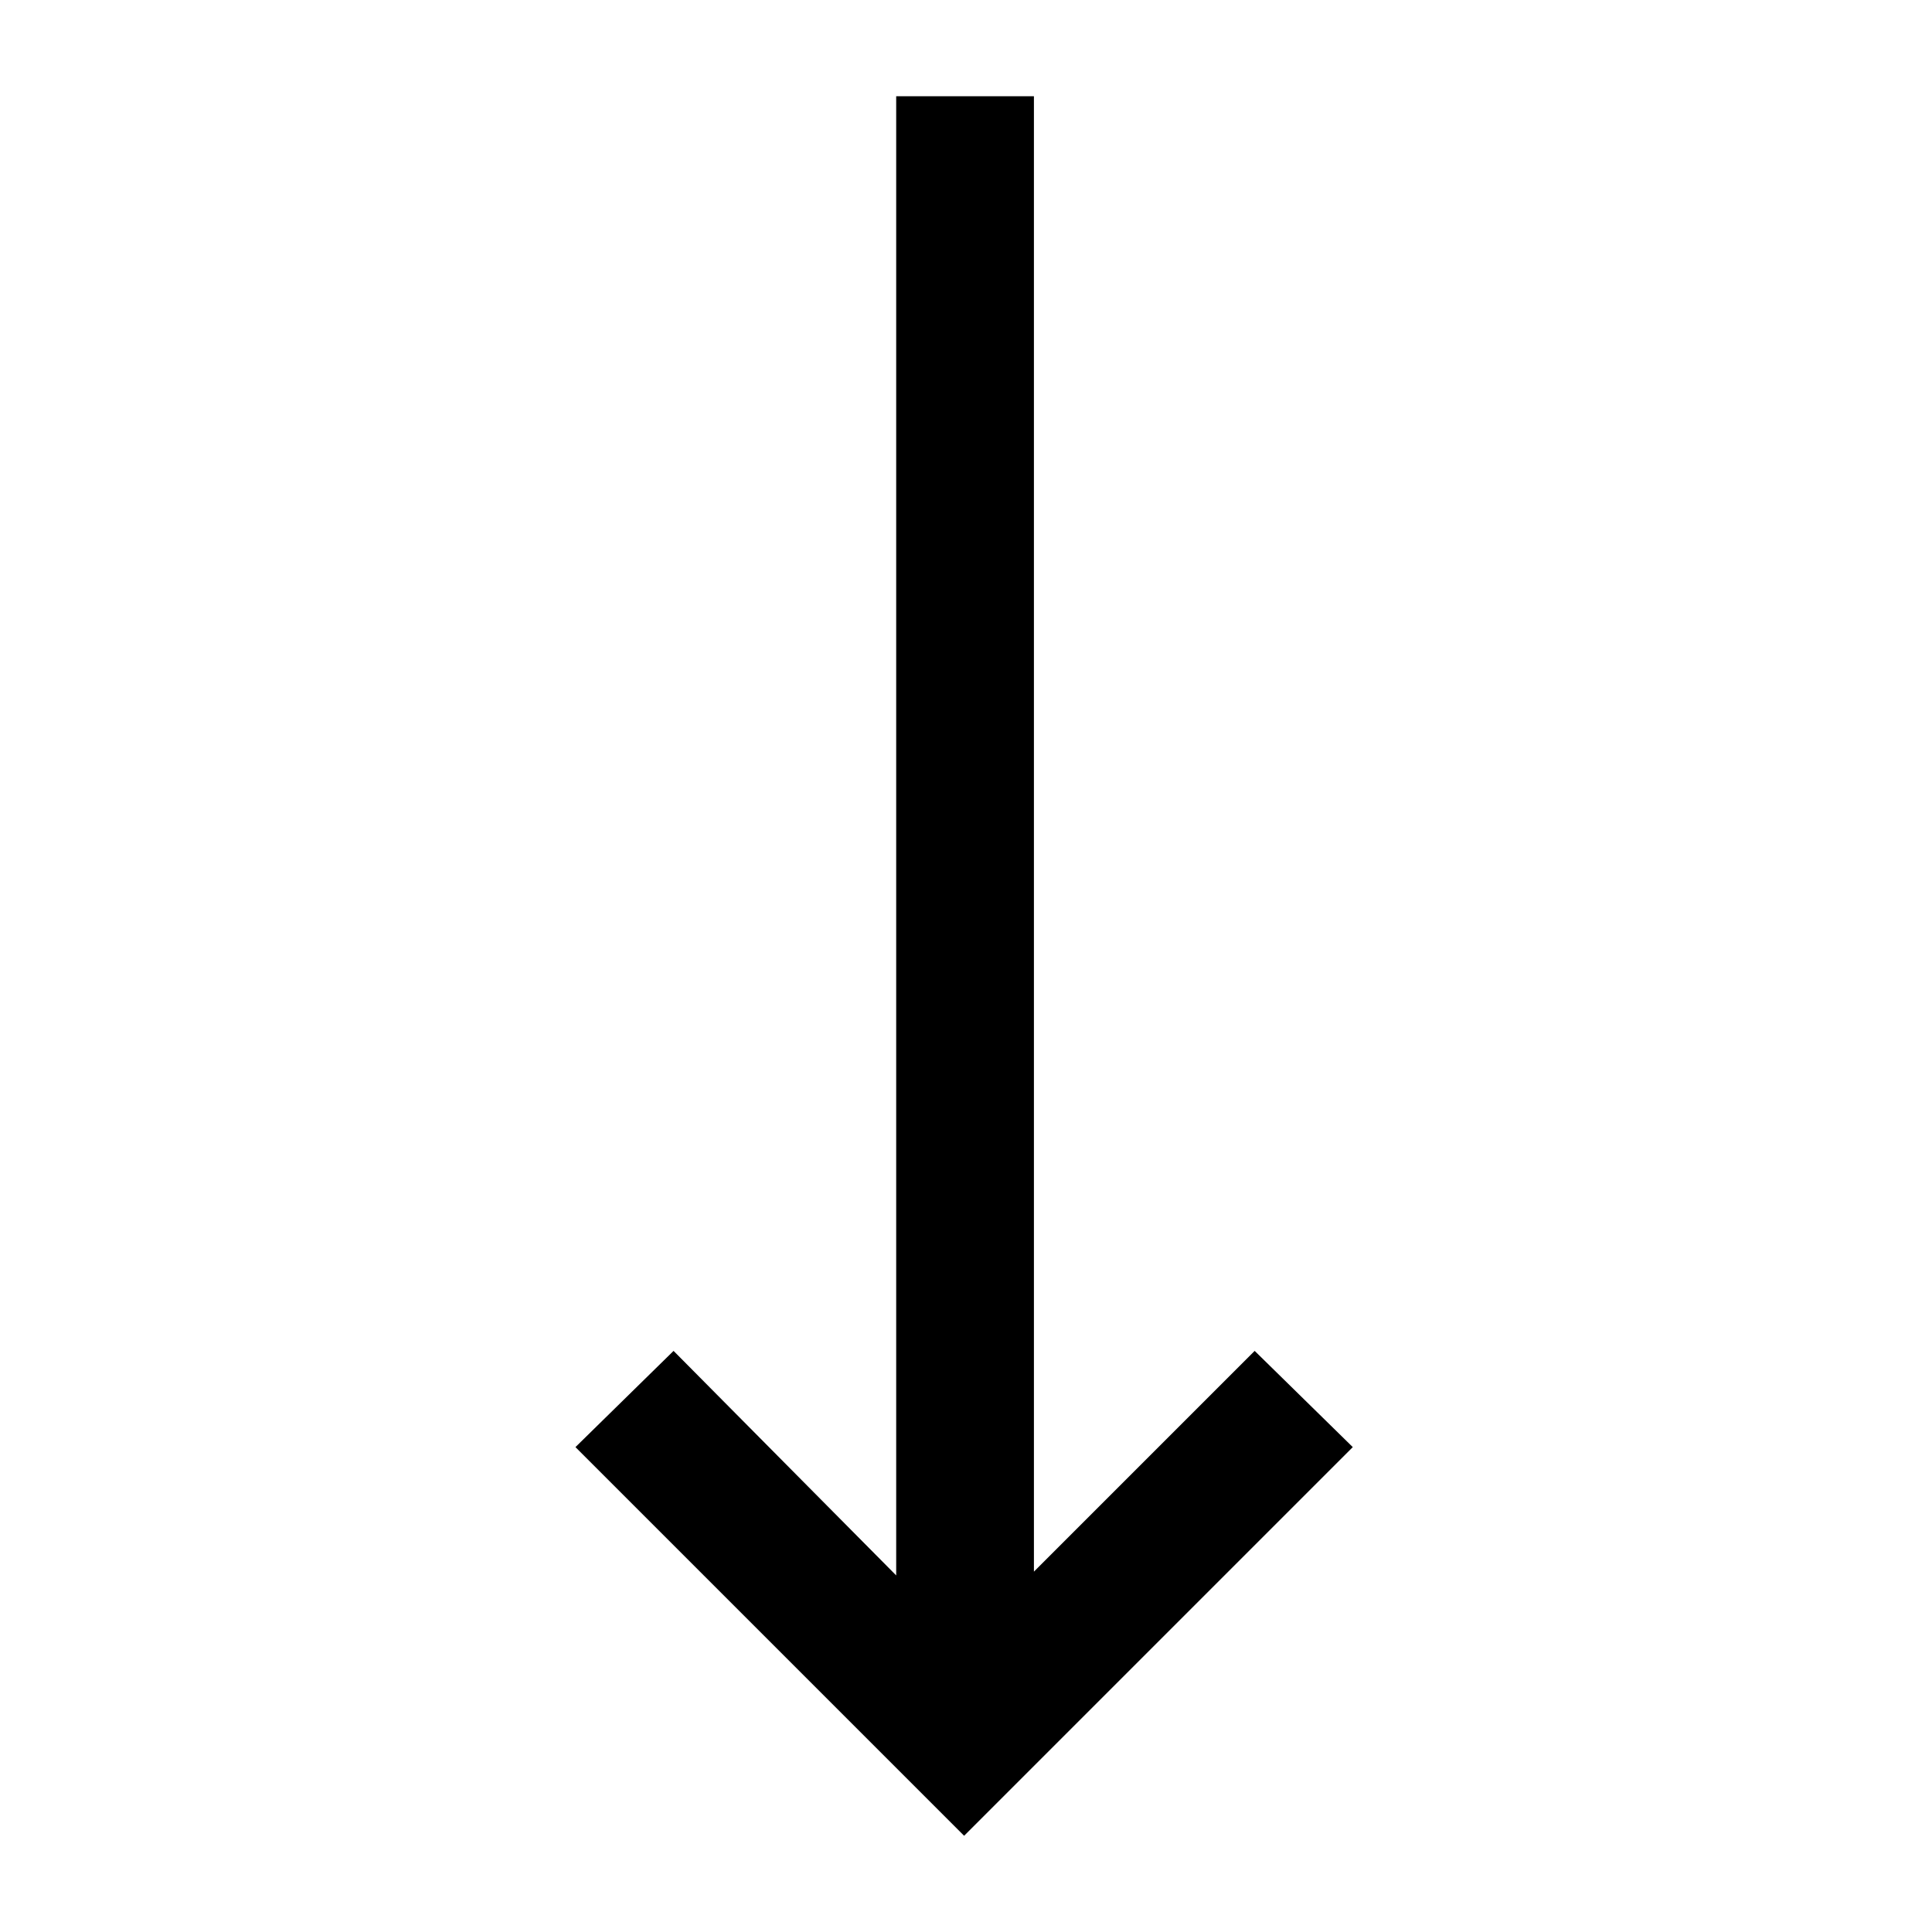 <svg xmlns="http://www.w3.org/2000/svg" class="icon" viewBox="0 0 1024 1024"><path d="M667 180l-118 -119v784h-73v-782l-117 117l-52 -51l206 -206l206 206z" glyph-name="arrow-down" transform="translate(0, -128) rotate(180, 512 512)" unicode=""/></svg>